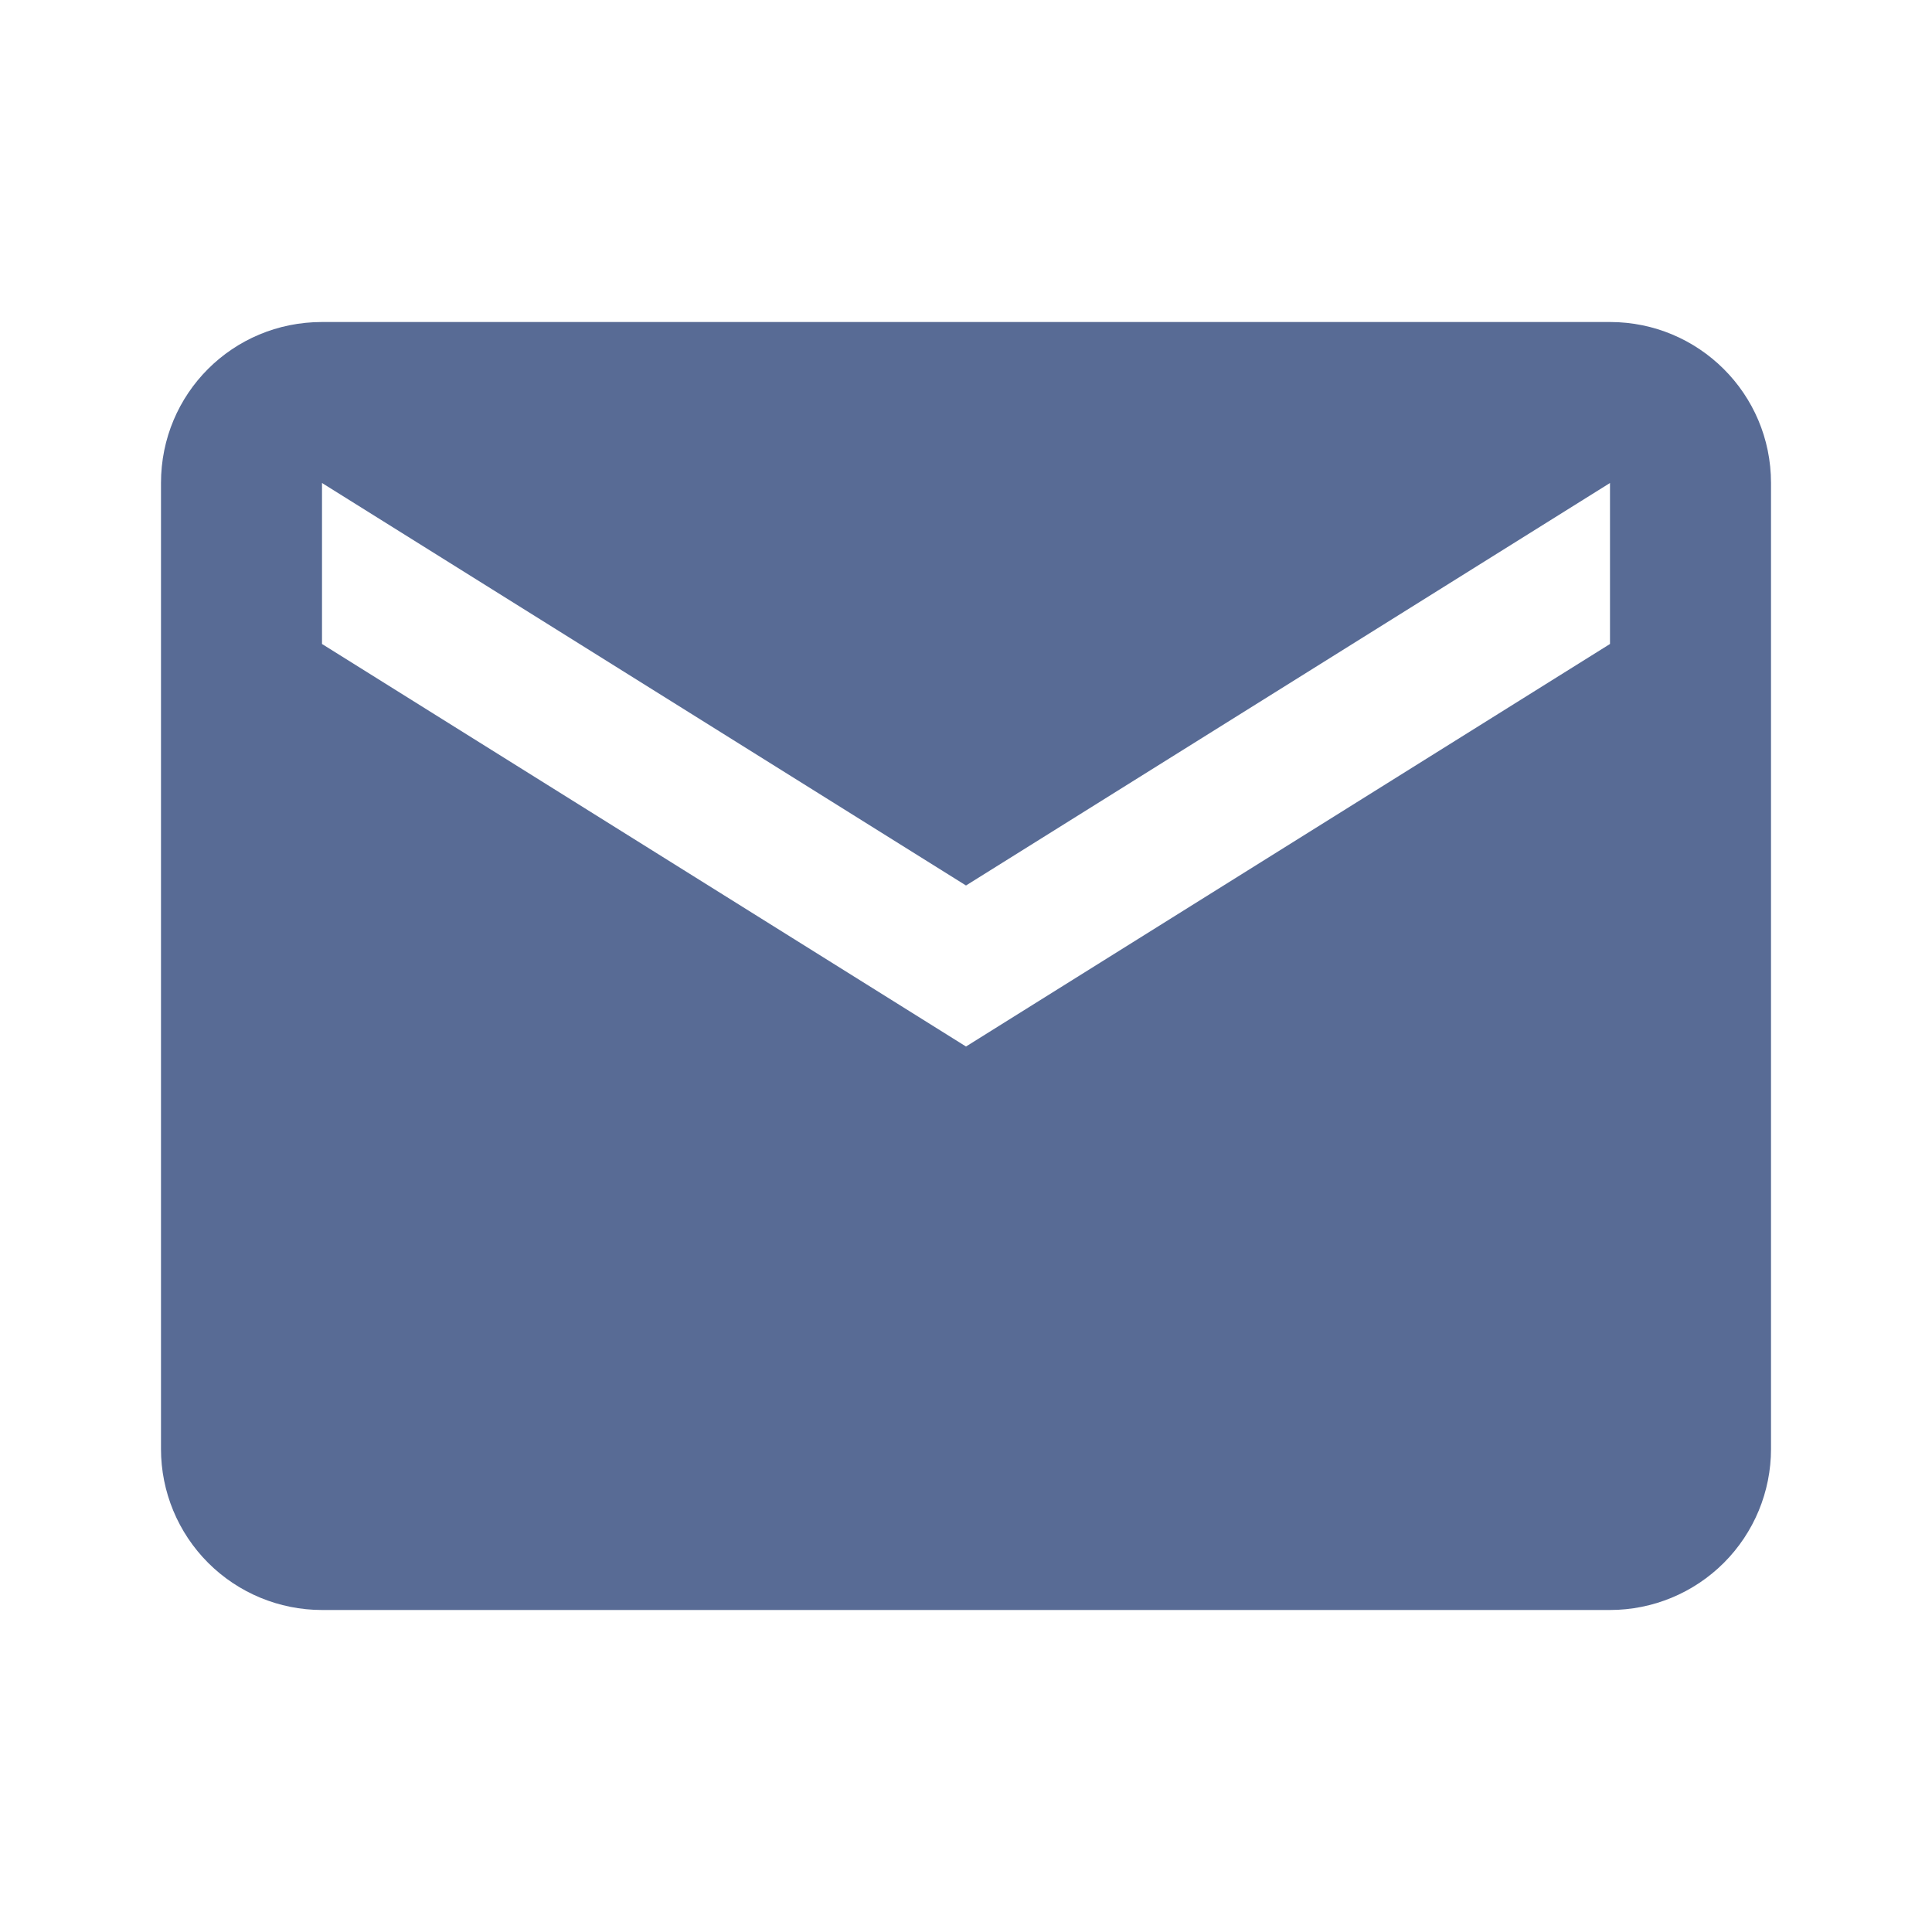 <svg width="64" height="64" viewBox="0 0 64 64" fill="none" xmlns="http://www.w3.org/2000/svg">
<path d="M53.333 21.333L32 34.667L10.667 21.333V16L32 29.333L53.333 16V21.333ZM53.333 10.667H10.667C7.707 10.667 5.333 13.04 5.333 16V48C5.333 49.414 5.895 50.771 6.895 51.771C7.896 52.771 9.252 53.333 10.667 53.333H53.333C54.748 53.333 56.104 52.771 57.105 51.771C58.105 50.771 58.667 49.414 58.667 48V16C58.667 13.04 56.267 10.667 53.333 10.667Z" fill="#586B95"/>
</svg>
